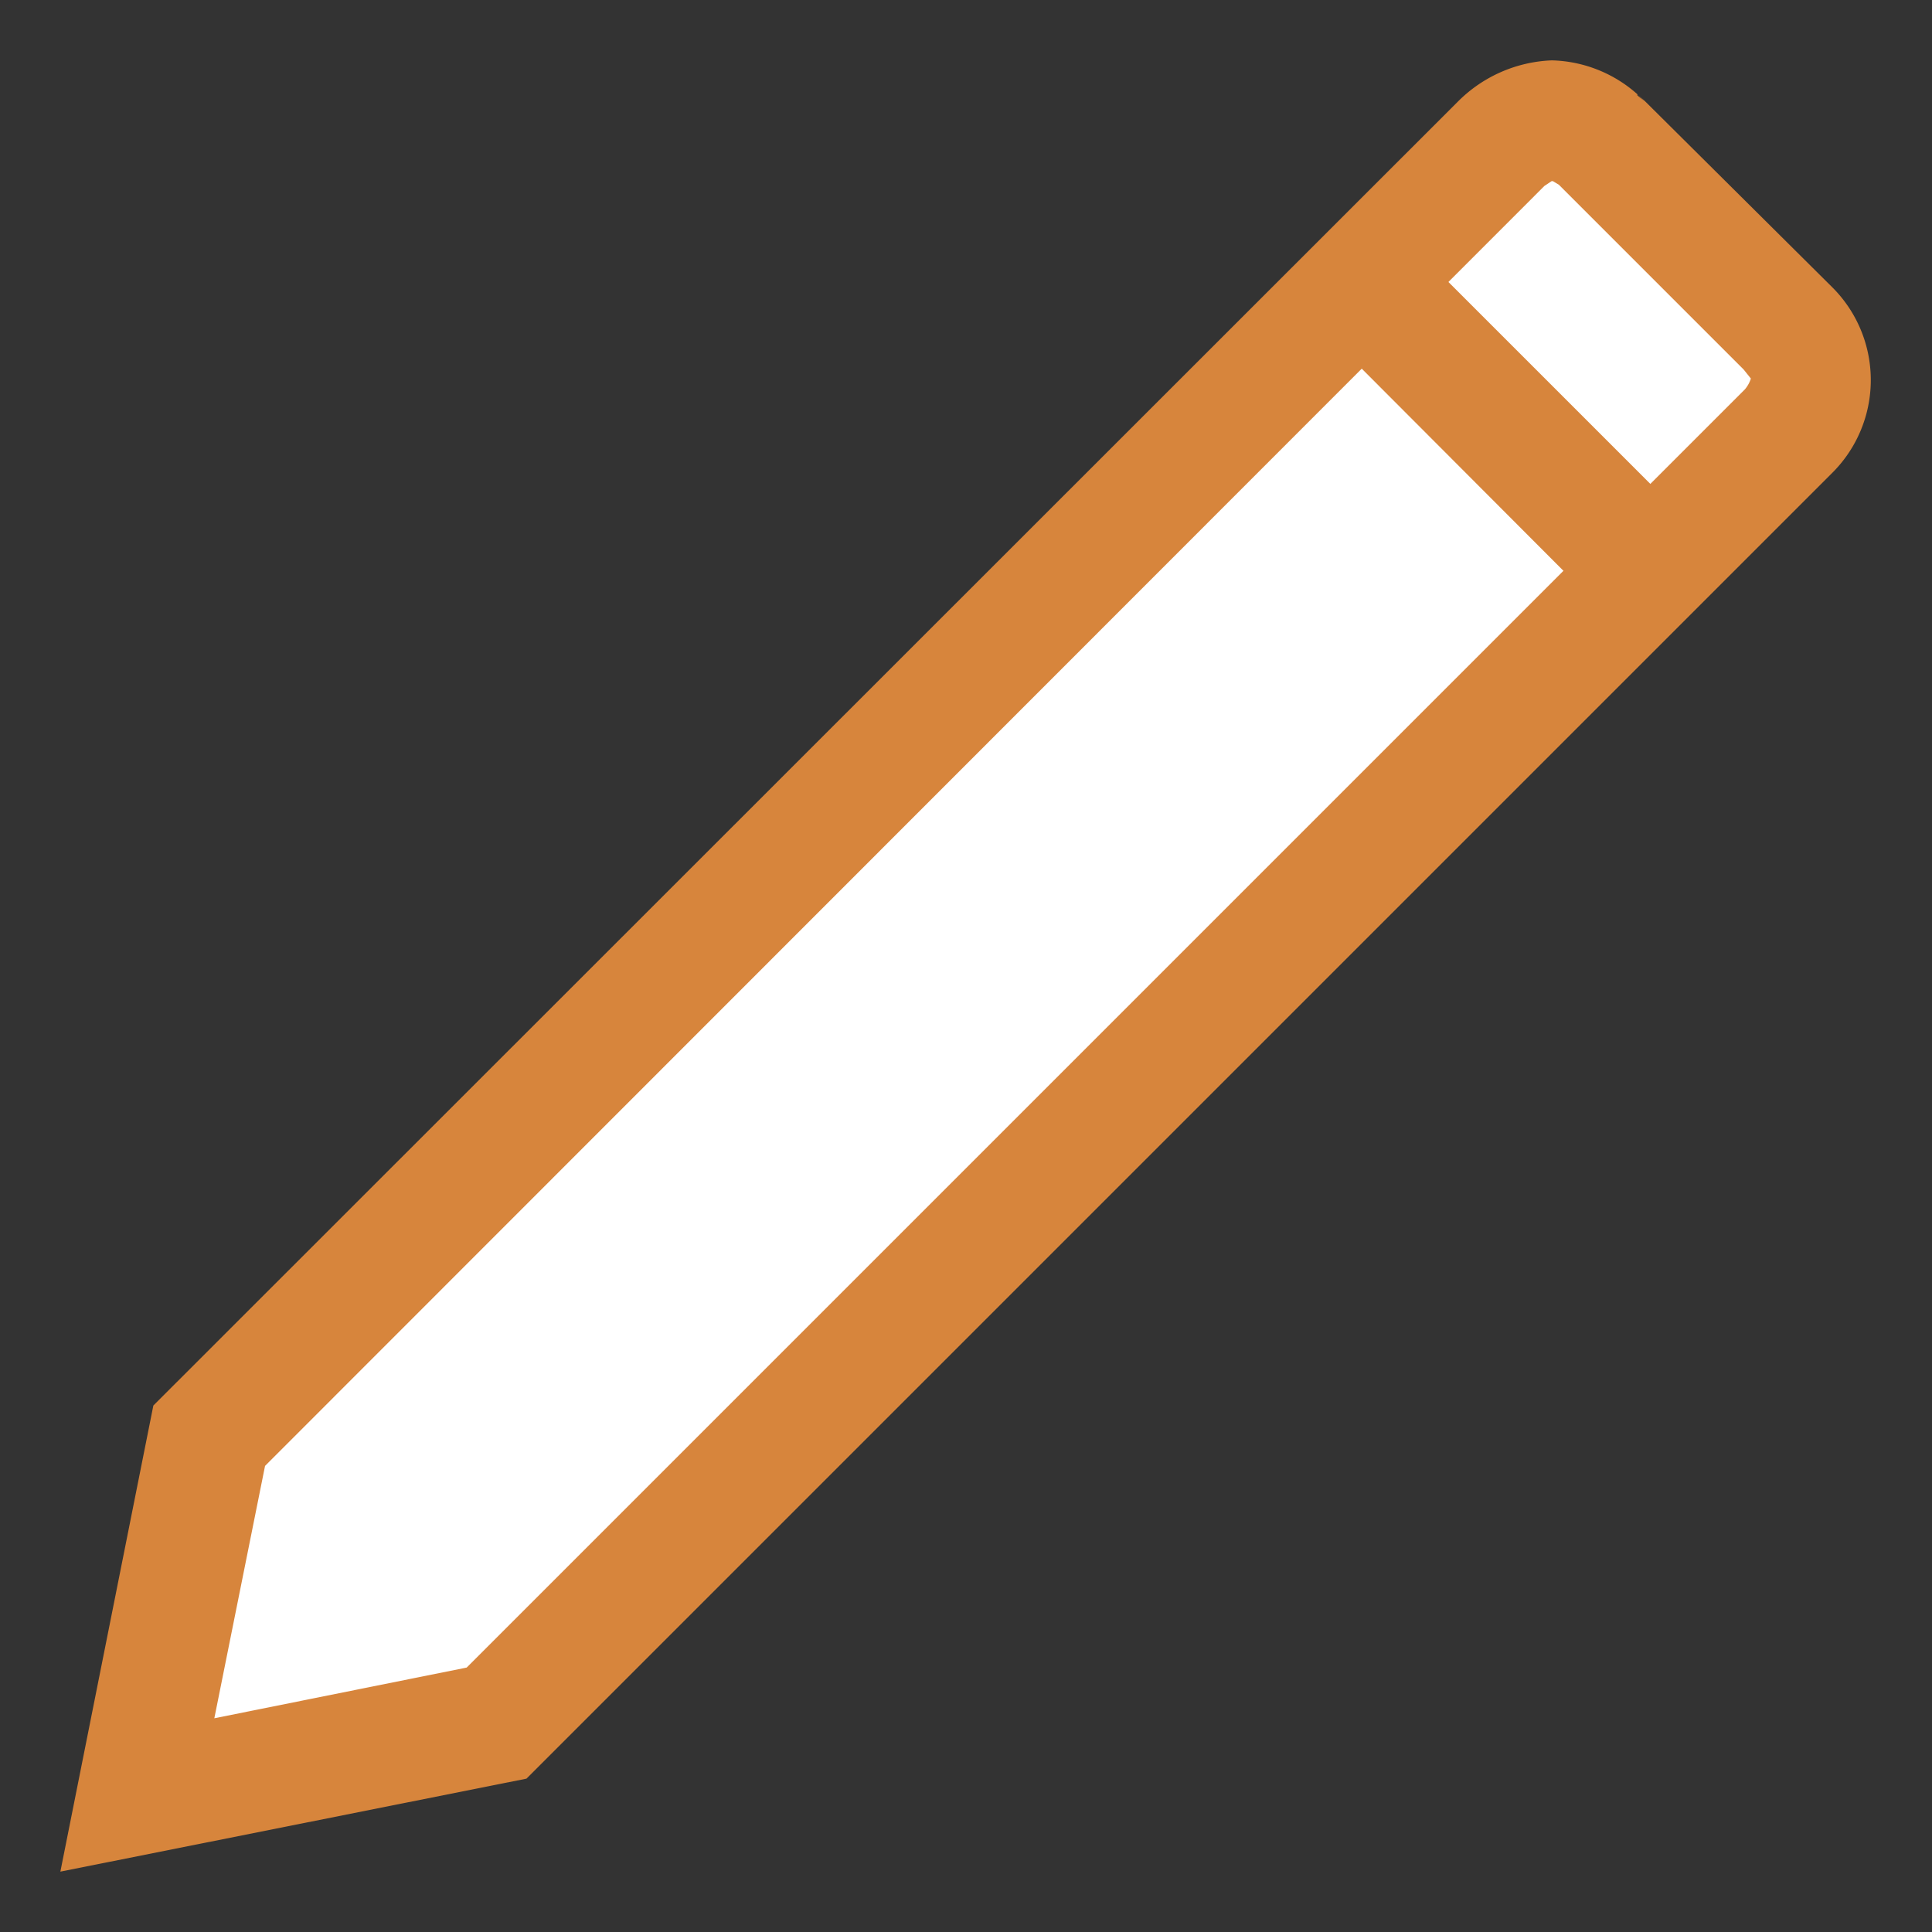 <svg id="Layer_1" data-name="Layer 1" xmlns="http://www.w3.org/2000/svg" viewBox="0 0 32 32"><rect x="0" y="0" width="32" height="32" fill="#333333" stroke="none"/><title>Editdocument_32-01</title><path d="M4,23L2.5,29.5,9,28,29,8a2.13,2.13,0,0,0,0-3,15.16,15.16,0,0,0-2.33-2.49C25.17,1.15,24,3,24,3Z" fill="#fff"/><path d="M25.72,3h0m0,0,0.1,0.06,0.06,0.06,3,3L29,6.27h0a0.52,0.52,0,0,1-.1.18L7.73,27.62l-4.18.84,0.84-4.18L25.58,3.08l0,0L25.7,3m0-2a2.32,2.32,0,0,0-1.54.67L2.54,23.28,1,31l7.72-1.54L30.34,7.84a2.17,2.17,0,0,0,0-3.09L27.25,1.68l-0.12-.11A2.21,2.21,0,0,0,25.71,1h0Zm1.42,0.56h0Zm0,0,0.11,0.11,0,0,0,0-0.11-.09h0Z" fill="#d7853c"/><path d="M27.25,10.39a1,1,0,0,1-.71-0.29L21.91,5.46A1,1,0,0,1,23.32,4L28,8.68A1,1,0,0,1,27.25,10.39Z" fill="#d7853c"/></svg>